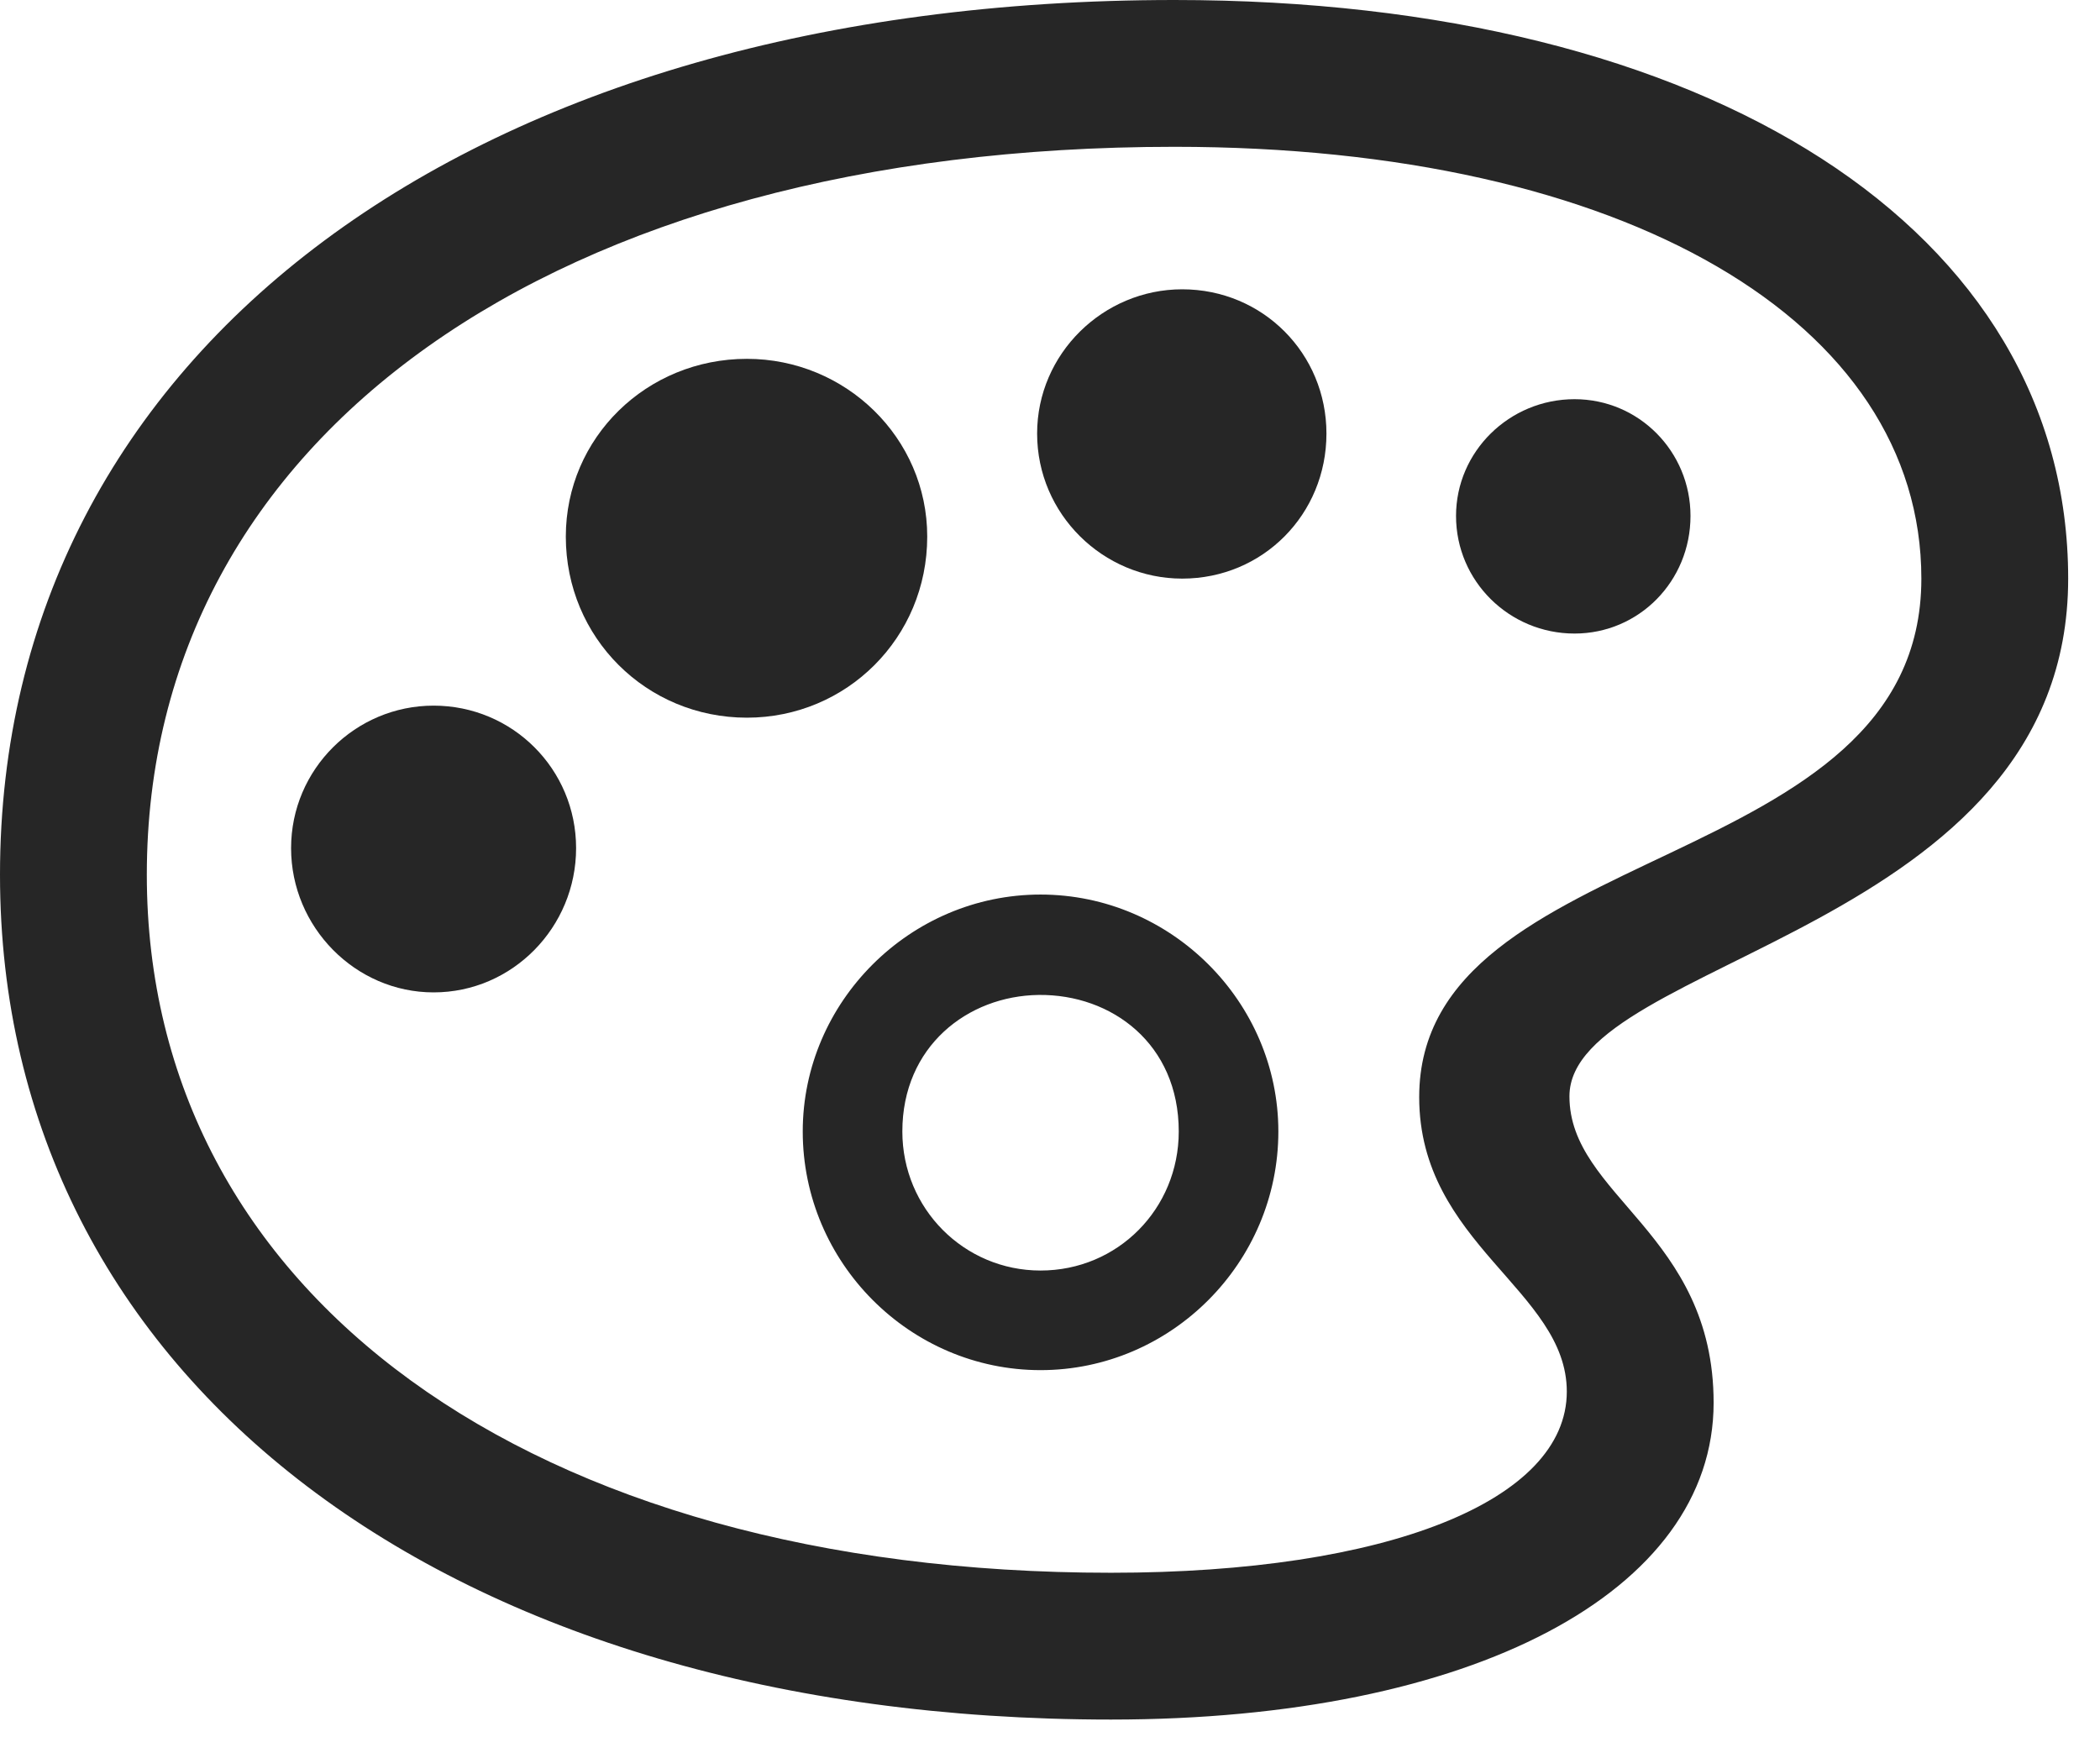 <?xml version="1.0" encoding="UTF-8"?>
<!--Generator: Apple Native CoreSVG 326-->
<!DOCTYPE svg
PUBLIC "-//W3C//DTD SVG 1.1//EN"
       "http://www.w3.org/Graphics/SVG/1.1/DTD/svg11.dtd">
<svg version="1.1" xmlns="http://www.w3.org/2000/svg" xmlns:xlink="http://www.w3.org/1999/xlink" viewBox="0 0 23.887 19.756">
 <g>
  <rect height="19.756" opacity="0" width="23.887" x="0" y="0"/>
  <path d="M12.637 19.561C16.748 19.561 19.492 18.105 19.492 15.957C19.492 14.033 17.852 13.604 17.852 12.471C17.852 10.908 23.525 10.596 23.525 6.582C23.525 2.617 19.434 0 13.359 0C5.381 0 0 3.984 0 9.951C0 15.693 5.107 19.561 12.637 19.561ZM12.637 17.891C6.025 17.891 1.67 14.707 1.67 9.951C1.67 4.971 6.299 1.67 13.359 1.67C18.486 1.67 21.855 3.662 21.855 6.582C21.855 9.99 16.143 9.531 16.143 12.48C16.143 14.15 17.822 14.678 17.822 15.83C17.822 17.07 15.781 17.891 12.637 17.891ZM11.836 15.586C13.32 15.586 14.541 14.365 14.541 12.871C14.541 11.396 13.32 10.176 11.836 10.176C10.352 10.176 9.131 11.396 9.131 12.871C9.131 14.365 10.352 15.586 11.836 15.586ZM11.836 14.453C10.967 14.453 10.264 13.75 10.264 12.871C10.264 11.904 11.006 11.328 11.816 11.318C12.646 11.309 13.408 11.875 13.408 12.871C13.408 13.75 12.715 14.453 11.836 14.453Z" fill="black" fill-opacity="0.85"/>
  <path d="M4.932 11.289C5.83 11.289 6.553 10.547 6.553 9.648C6.553 8.75 5.83 8.027 4.932 8.027C4.043 8.027 3.311 8.75 3.311 9.648C3.311 10.547 4.043 11.289 4.932 11.289Z" fill="black" fill-opacity="0.85"/>
  <path d="M8.496 8.164C9.629 8.164 10.547 7.256 10.547 6.104C10.547 4.98 9.619 4.082 8.496 4.082C7.354 4.082 6.436 4.98 6.436 6.104C6.436 7.256 7.354 8.164 8.496 8.164Z" fill="black" fill-opacity="0.85"/>
  <path d="M13.447 6.582C14.365 6.582 15.088 5.85 15.088 4.932C15.088 4.023 14.365 3.291 13.447 3.291C12.549 3.291 11.797 4.023 11.797 4.932C11.797 5.85 12.549 6.582 13.447 6.582Z" fill="black" fill-opacity="0.85"/>
  <path d="M17.91 7.207C18.643 7.207 19.229 6.611 19.229 5.869C19.229 5.137 18.643 4.541 17.91 4.541C17.168 4.541 16.562 5.137 16.562 5.869C16.562 6.611 17.168 7.207 17.91 7.207Z" fill="black" fill-opacity="0.85"/>
 </g>
</svg>
